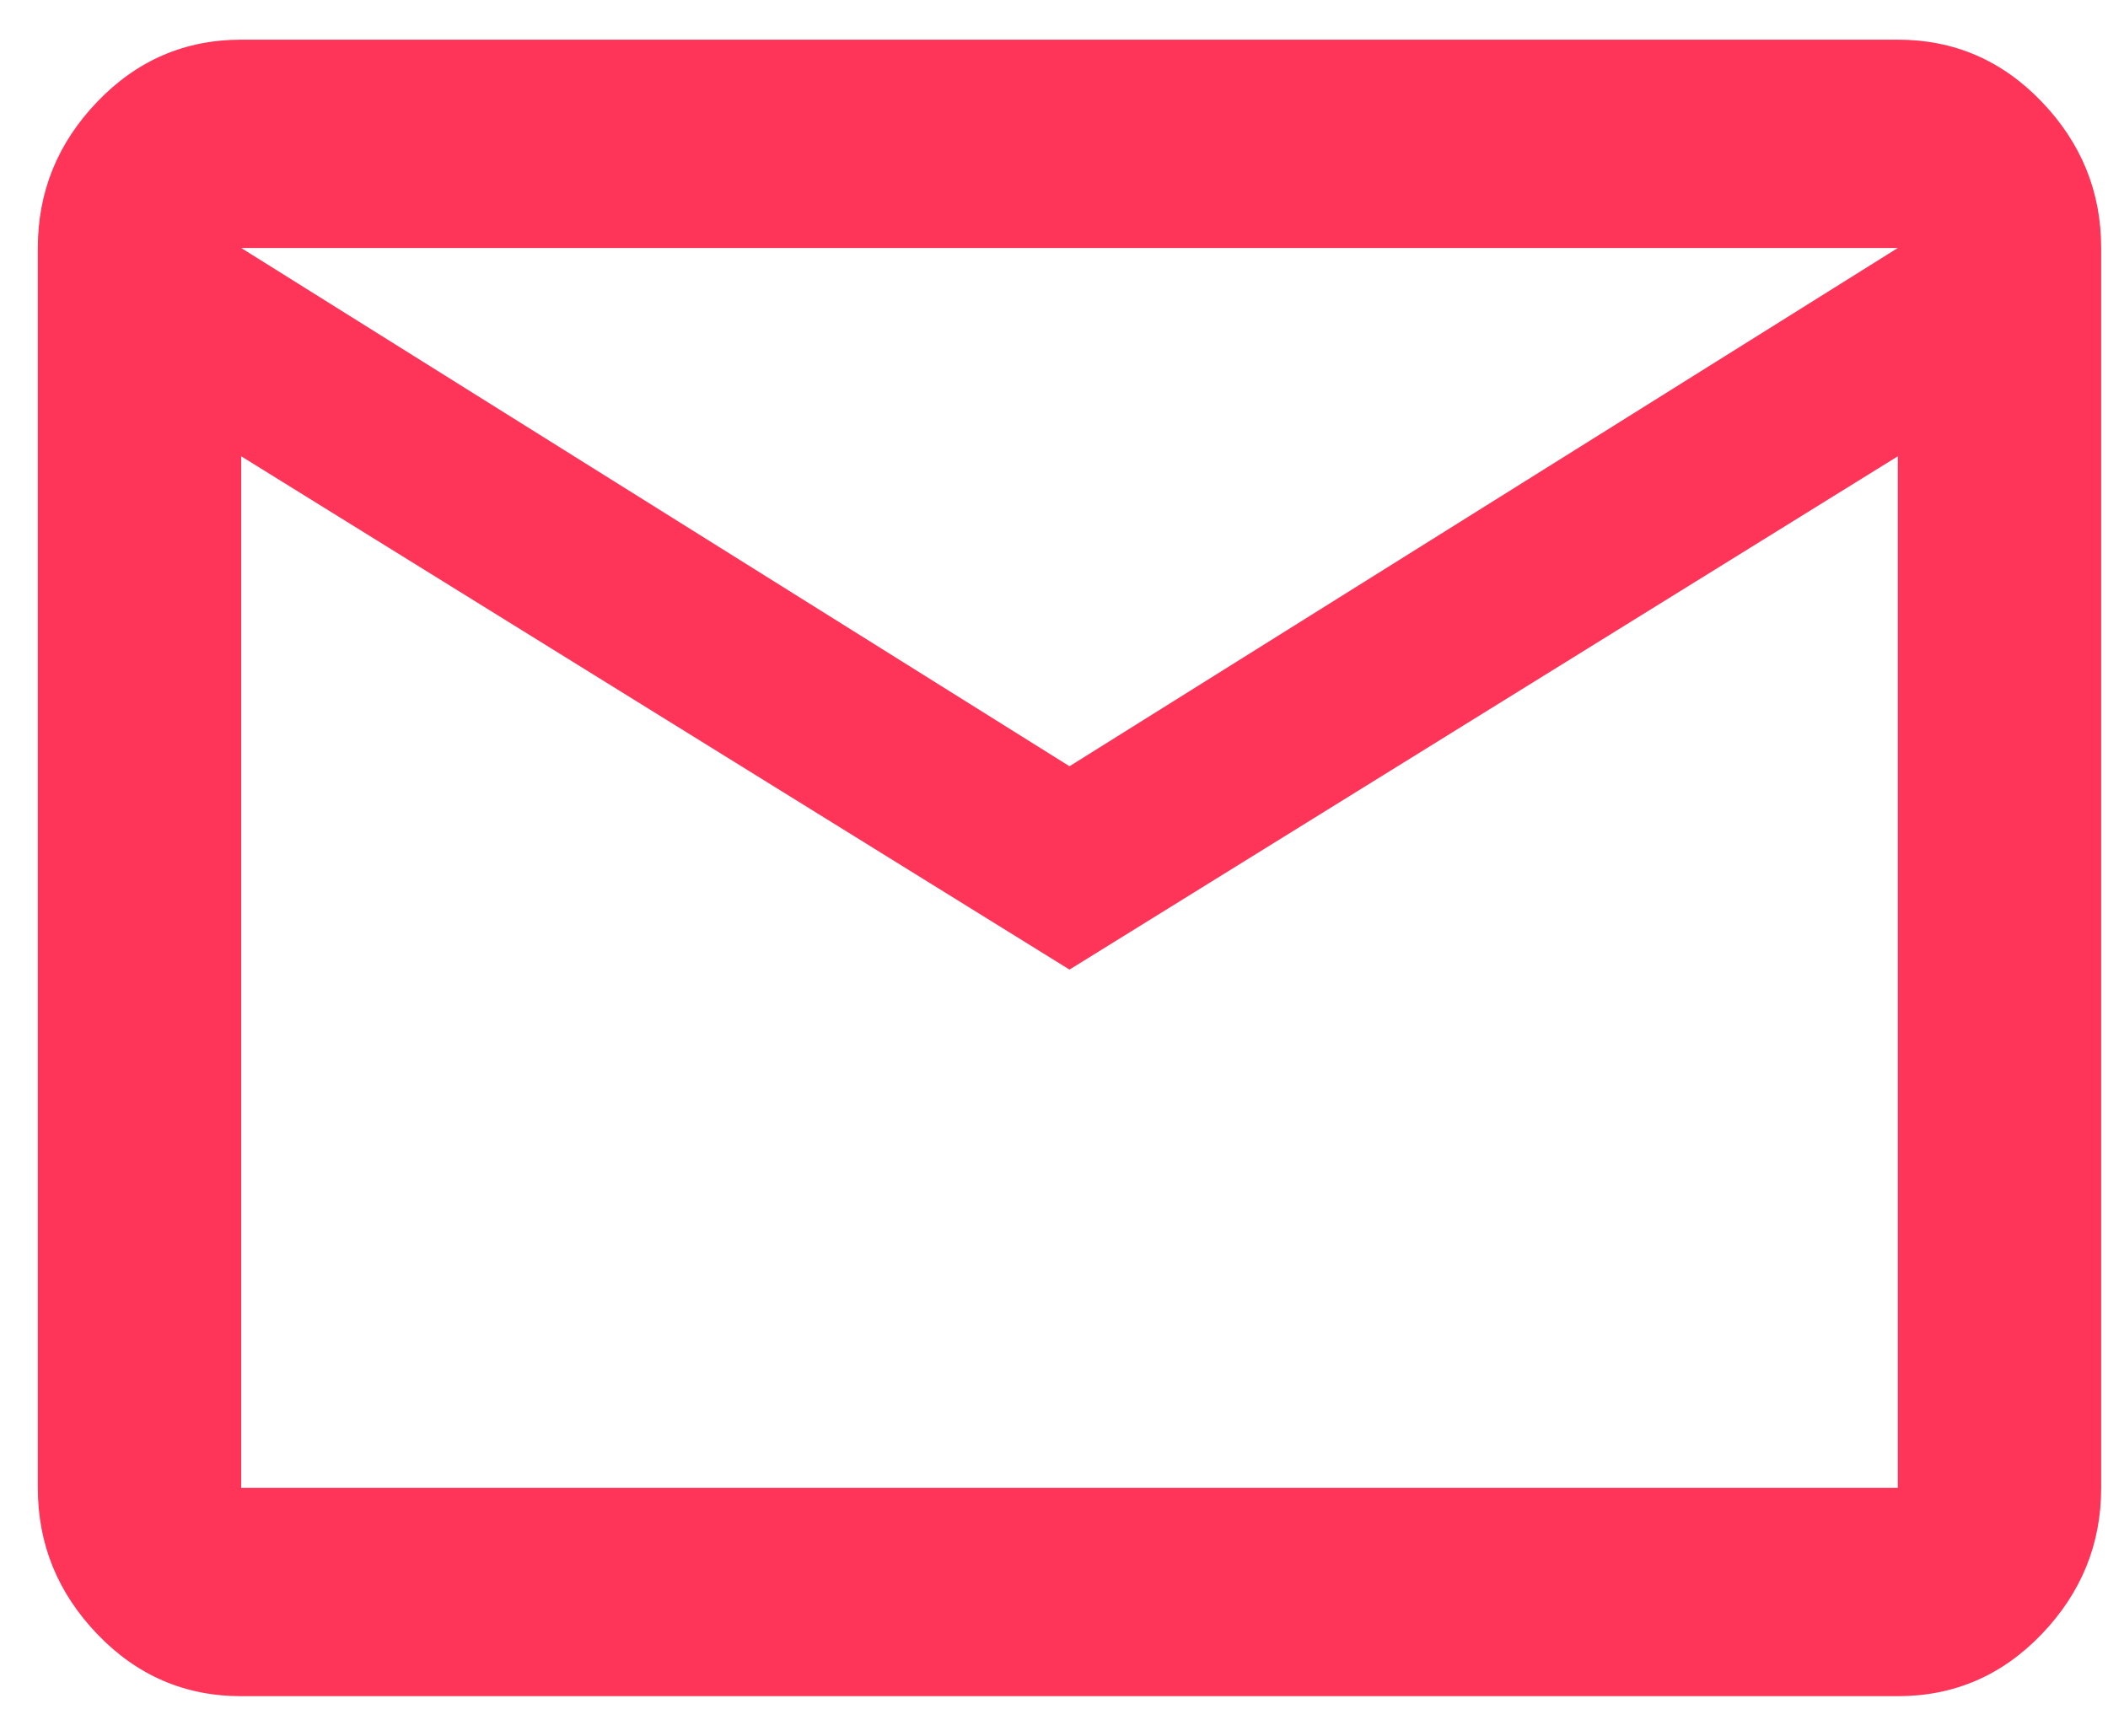 <?xml version="1.0" encoding="UTF-8"?>
<svg width="34px" height="28px" viewBox="0 0 34 28" version="1.1" xmlns="http://www.w3.org/2000/svg" xmlns:xlink="http://www.w3.org/1999/xlink">
    <!-- Generator: Sketch 46 (44423) - http://www.bohemiancoding.com/sketch -->
    <title>mail_outline - material</title>
    <desc>Created with Sketch.</desc>
    <defs></defs>
    <g id="Page-1" stroke="none" stroke-width="1" fill="none" fill-rule="evenodd">
        <g id="Artboard" transform="translate(-67, -47)" fill="#FF3459">
            <path d="M84.25,59.36 L97.61,51 L70.89,51 L84.25,59.36 Z M97.61,71 L97.61,54.36 L84.25,62.64 L70.89,54.36 L70.89,71 L97.61,71 Z M97.61,47.64 C98.517,47.64 99.29,47.973 99.93,48.64 C100.57,49.307 100.89,50.093 100.89,51 L100.89,71 C100.89,71.907 100.57,72.693 99.93,73.36 C99.29,74.027 98.517,74.36 97.61,74.36 L70.89,74.36 C69.983,74.36 69.21,74.027 68.57,73.36 C67.93,72.693 67.61,71.907 67.61,71 L67.61,51 C67.61,50.093 67.93,49.307 68.57,48.64 C69.21,47.973 69.983,47.64 70.89,47.64 L97.61,47.64 Z" id="mail_outline---material"></path>
        </g>
    </g>
</svg>